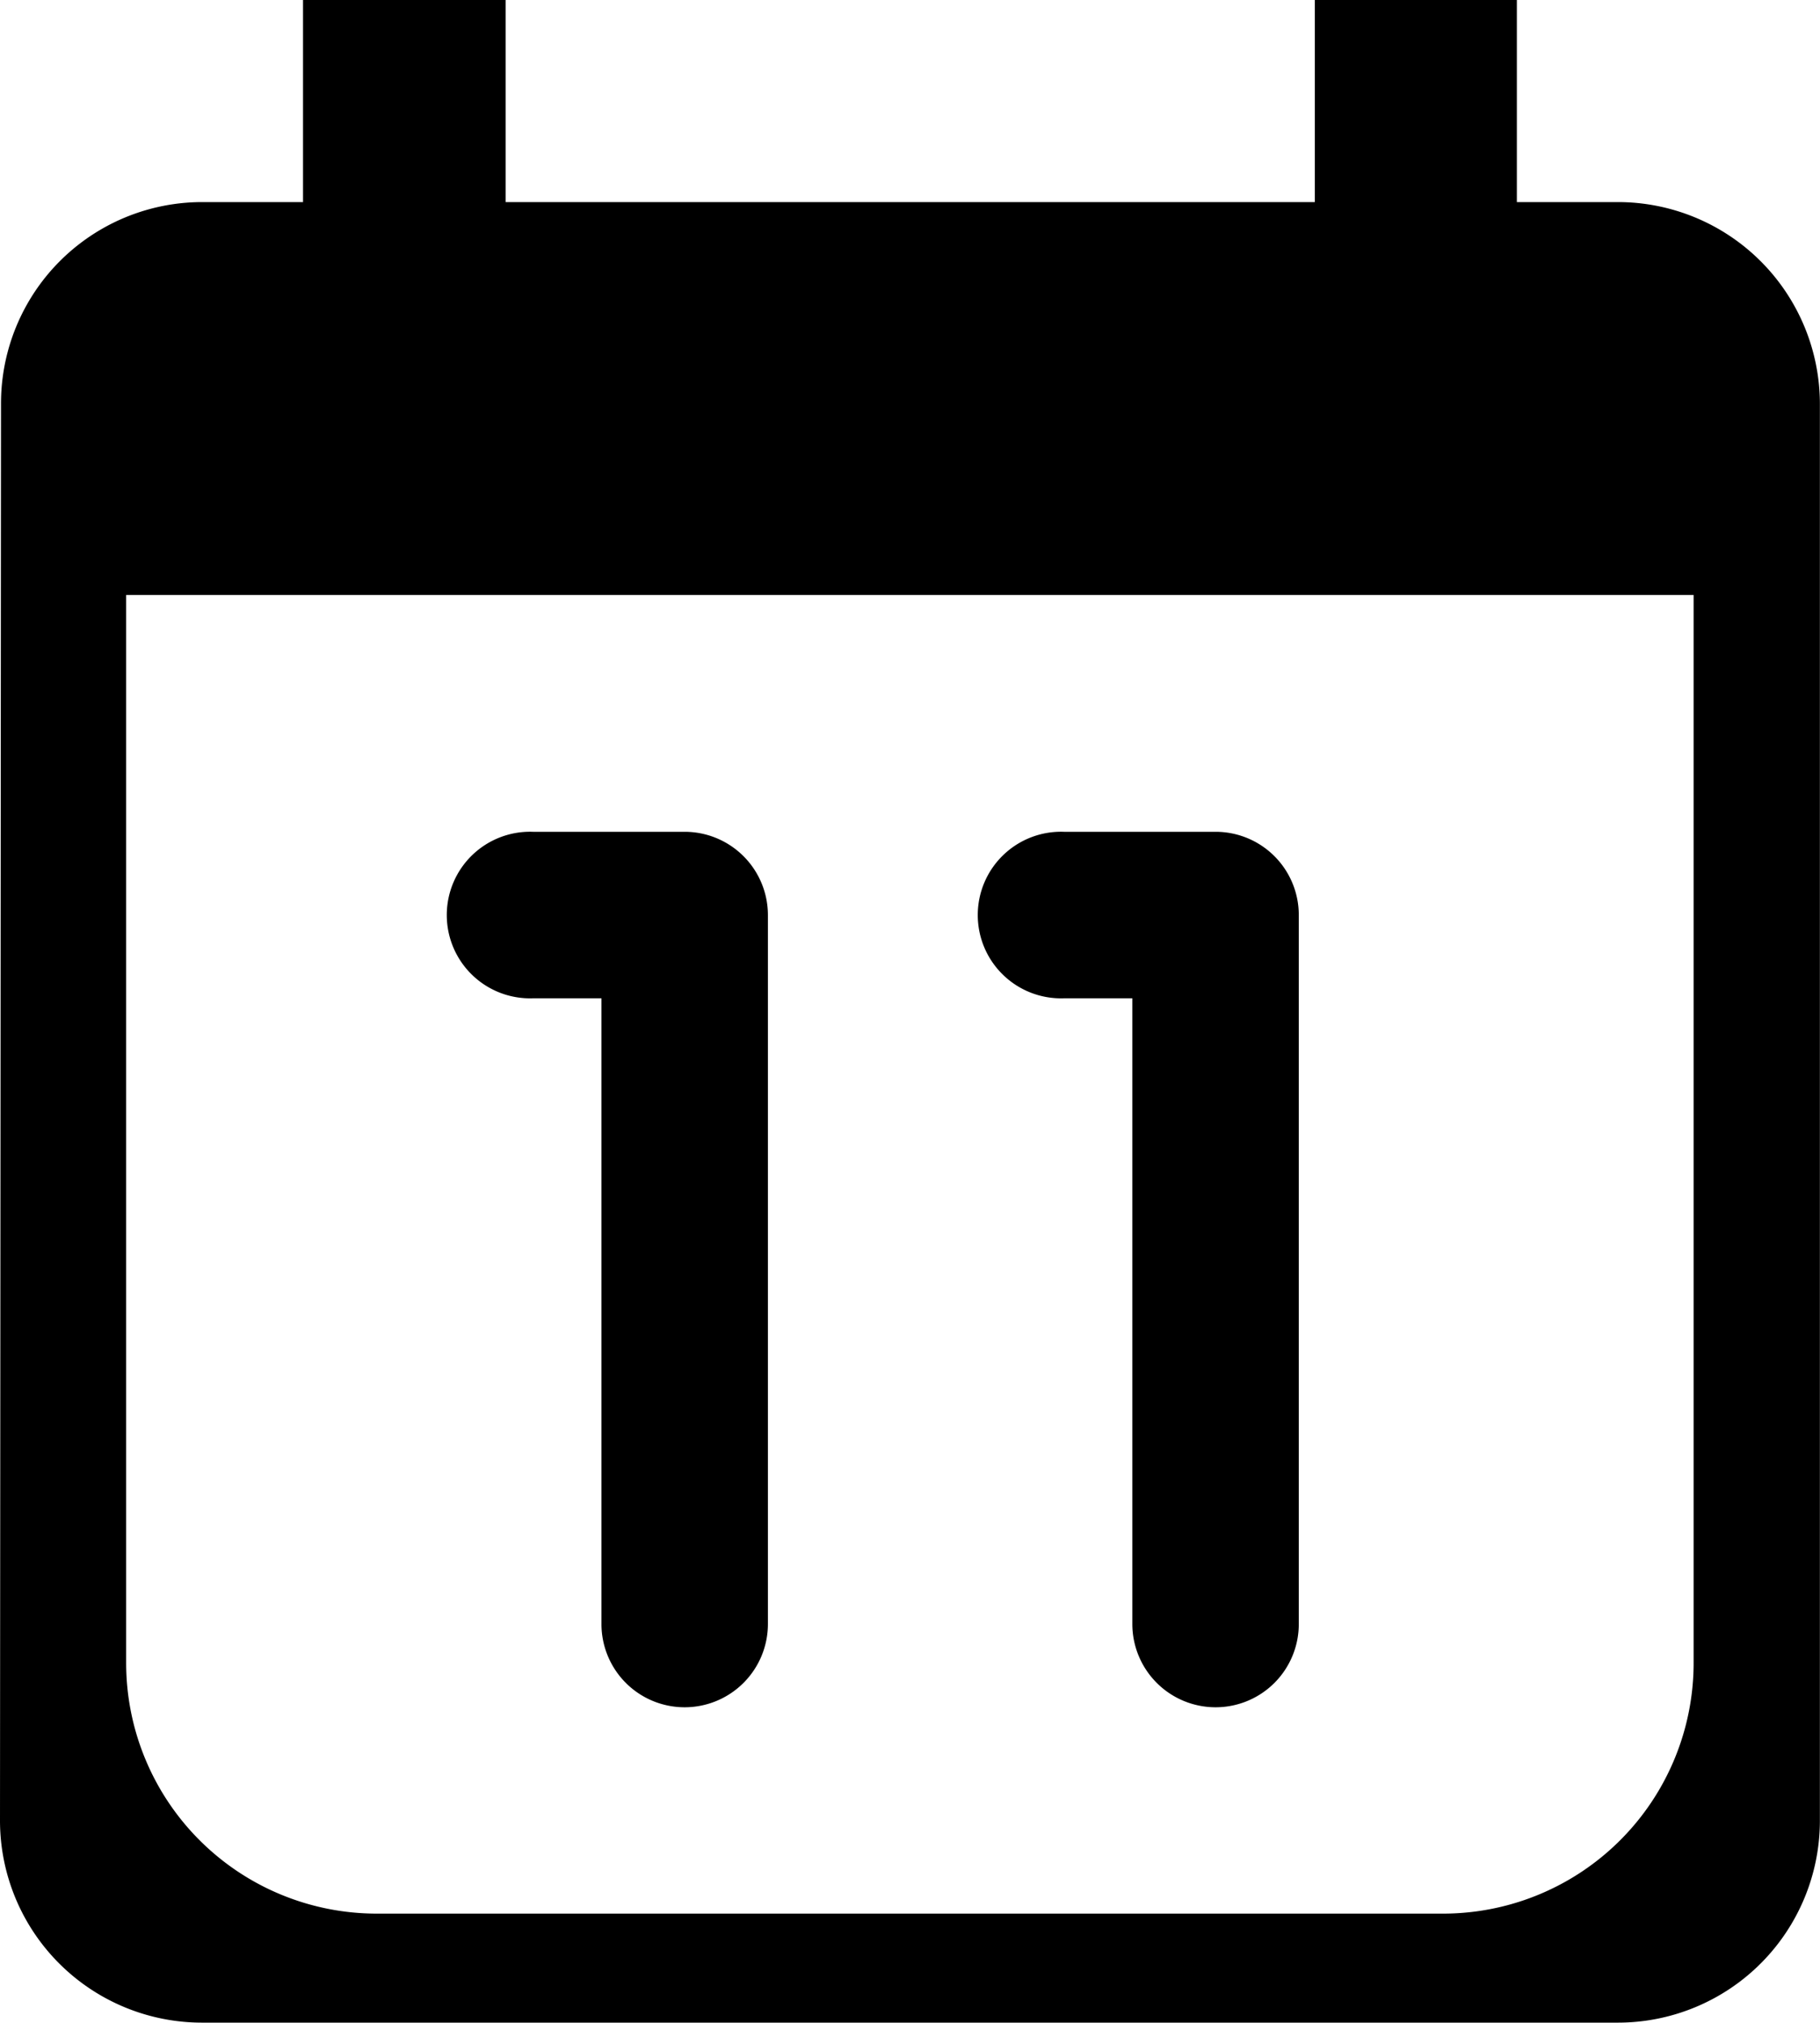 <svg id="Camada_1" data-name="Camada 1" xmlns="http://www.w3.org/2000/svg" viewBox="0 0 162.16 180.18"><title>agenda</title><path d="M144.15,18h-9V0h-18V18H45.05V0H27V18H18A17.93,17.93,0,0,0,.09,36L0,162.16a18,18,0,0,0,18,18H144.15a18,18,0,0,0,18-18V36A18,18,0,0,0,144.15,18Zm6.75,130.12a22.33,22.33,0,0,1-22.33,22.33h-95a22.33,22.33,0,0,1-22.33-22.33V53H150.9Z"/><path d="M61,152.07a7.41,7.41,0,0,1-7.41-7.41V88.92H47.5a7.42,7.42,0,1,1,0-14.83H61a7.42,7.42,0,0,1,7.42,7.41v63.16A7.42,7.42,0,0,1,61,152.07Z"/><path d="M108.31,152.07a7.42,7.42,0,0,1-7.42-7.41V88.92H94.81a7.42,7.42,0,1,1,0-14.83h13.5a7.41,7.41,0,0,1,7.41,7.41v63.16a7.41,7.41,0,0,1-7.41,7.41Z"/></svg>